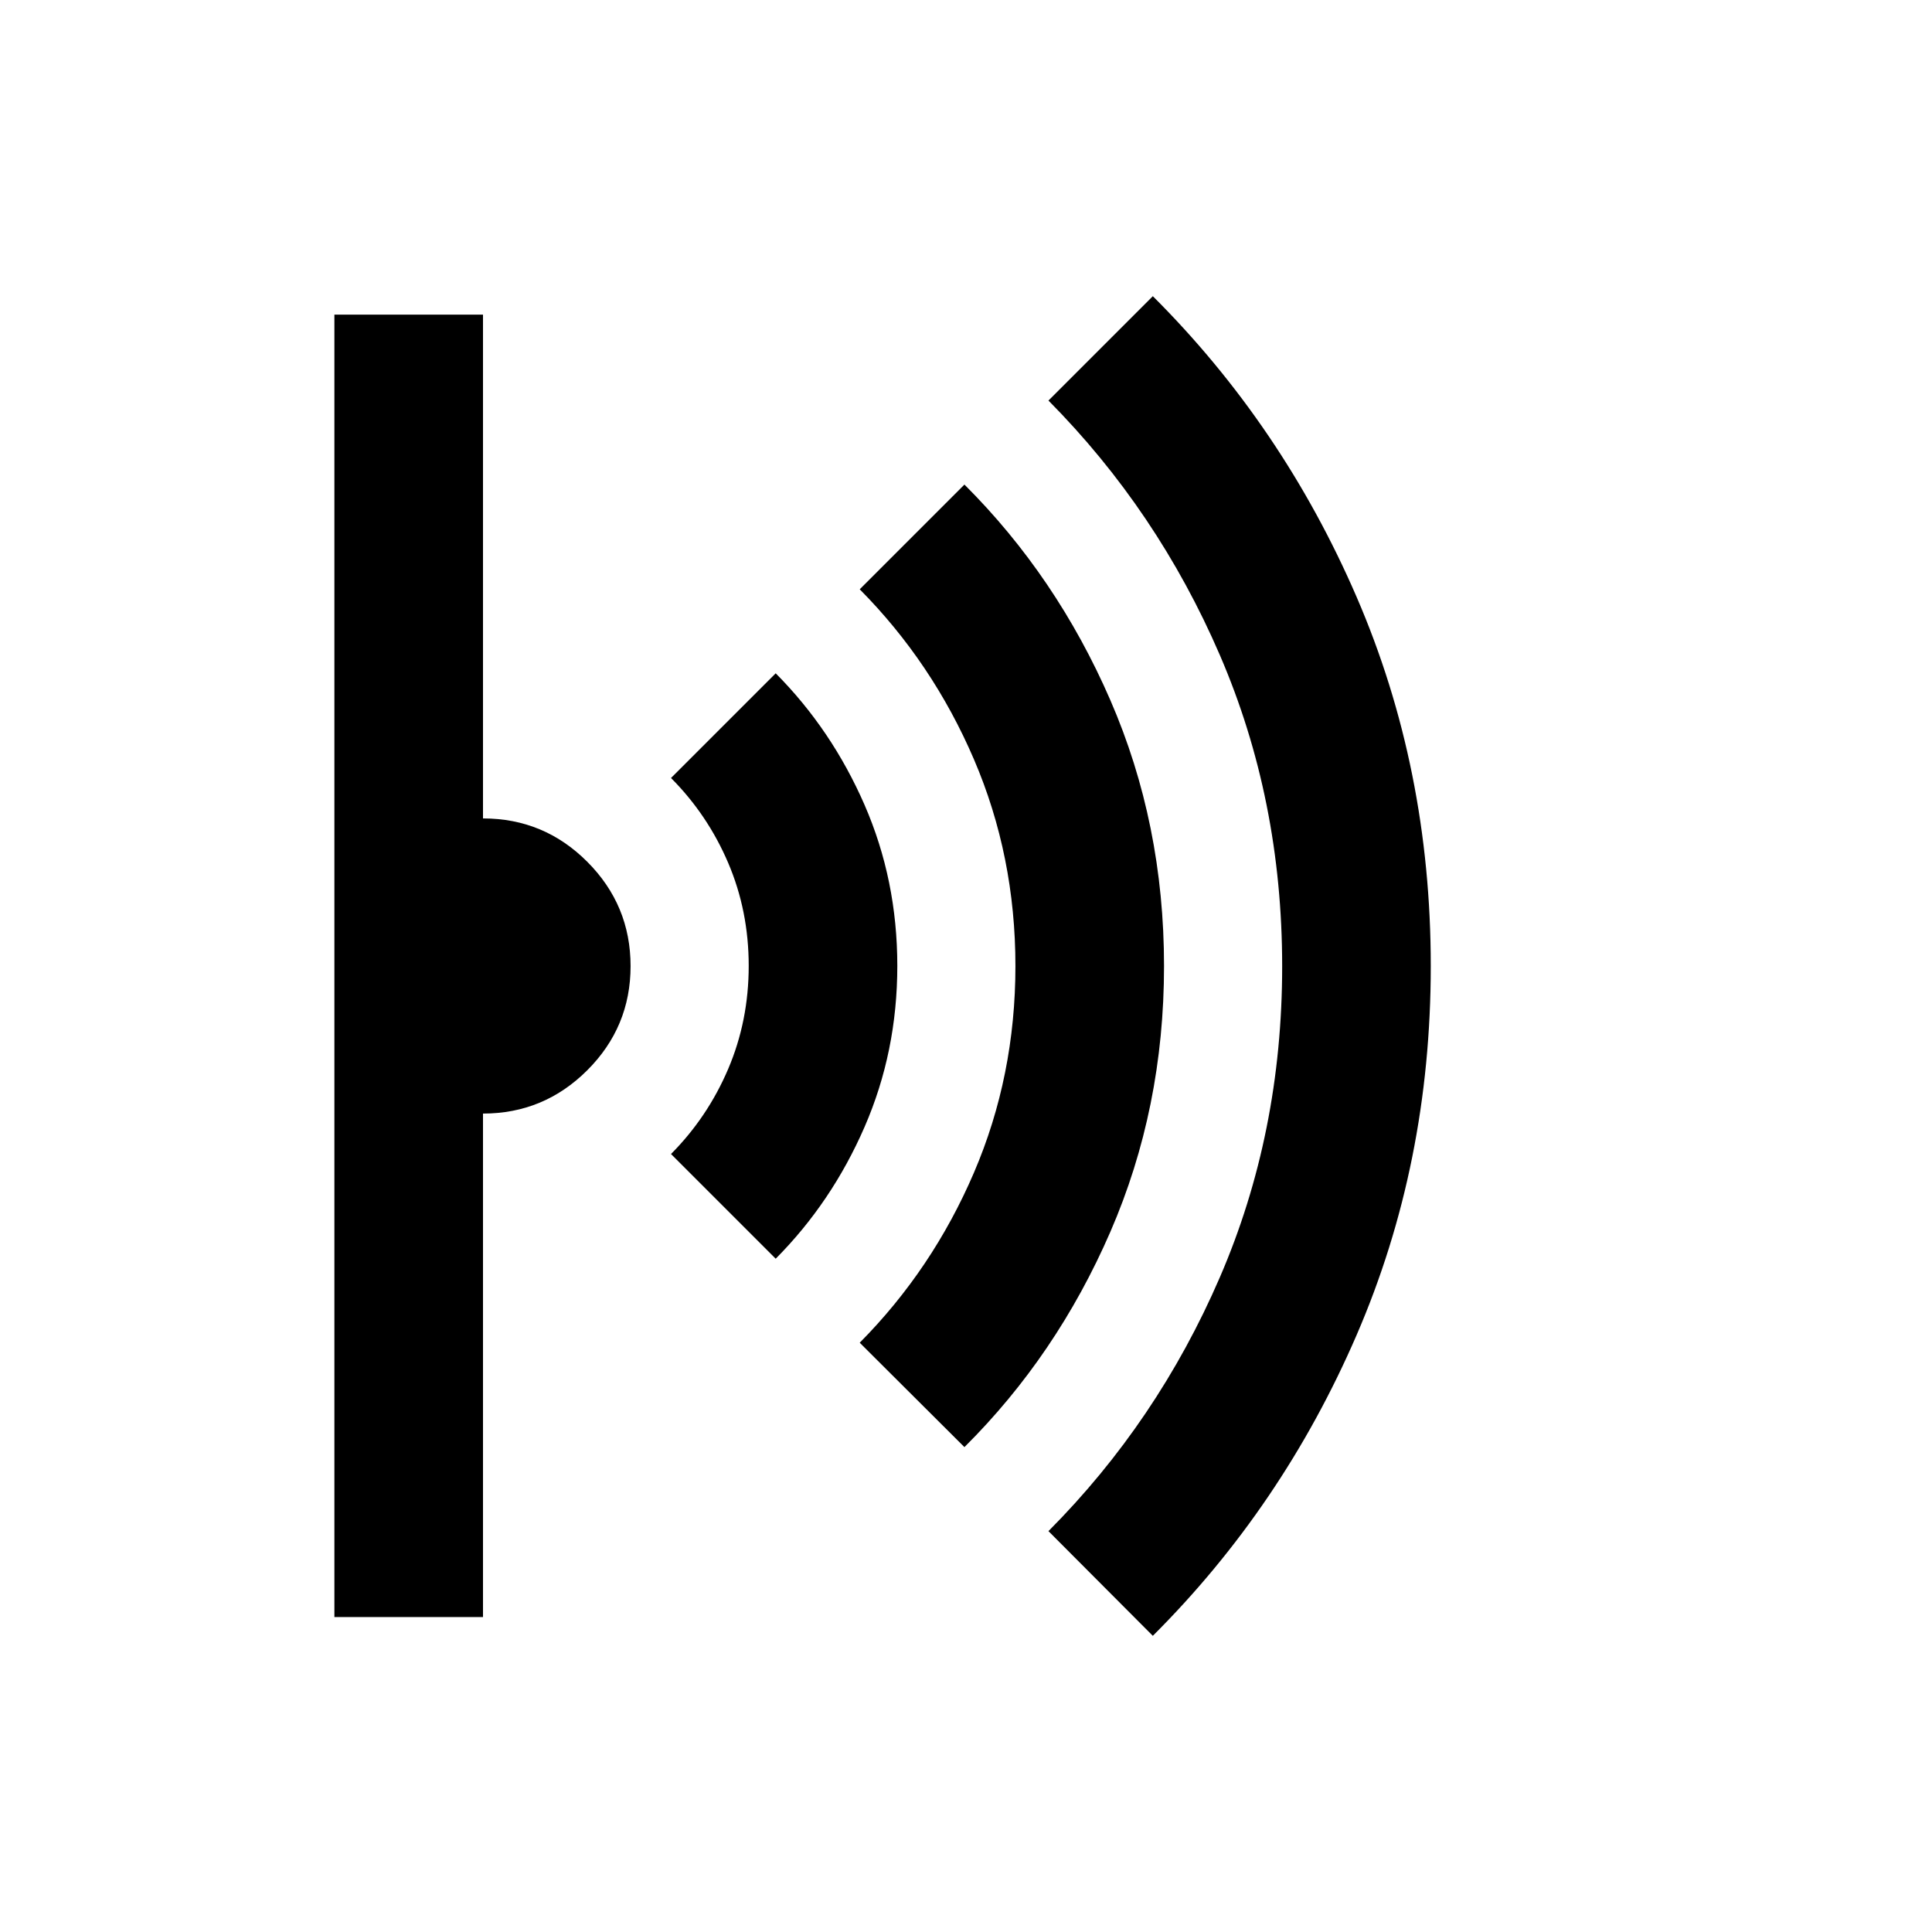<svg xmlns="http://www.w3.org/2000/svg" height="40" viewBox="0 -960 960 960" width="40"><path d="m572.83-147.17-51.86-52.02q54.19-54.46 85.16-126.11t30.97-154.55q0-82.9-30.97-154.66-30.97-71.76-85.16-126.46l51.86-51.86q64.43 64.27 101.27 149.47 36.84 85.2 36.84 183.36 0 98.16-36.84 183.36-36.84 85.2-101.27 149.47Zm-93.61-93.77-52.03-51.87q36.18-36.52 56.77-84.54 20.6-48.02 20.6-102.65t-20.6-102.65q-20.59-48.02-56.77-84.54l52.03-52.03q45.84 45.72 72.51 107.13T578.4-480q0 70.68-26.67 132.09t-72.51 106.97Zm-93.78-93.62-52.02-52.02q18.15-18.25 28.38-42.2 10.23-23.95 10.23-51.29t-10.23-51.24q-10.23-23.9-28.38-42.11l52.02-52.02q27.84 28 44.14 65.36 16.29 37.37 16.29 80.02t-16.29 80.07q-16.3 37.43-44.14 65.43ZM166.16-156.49v-647.18H240v250.34q30.33 0 51.83 21.56 21.5 21.55 21.5 51.83 0 30.27-21.54 51.77-21.54 21.5-51.79 21.5v250.18h-73.84Z"/></svg>